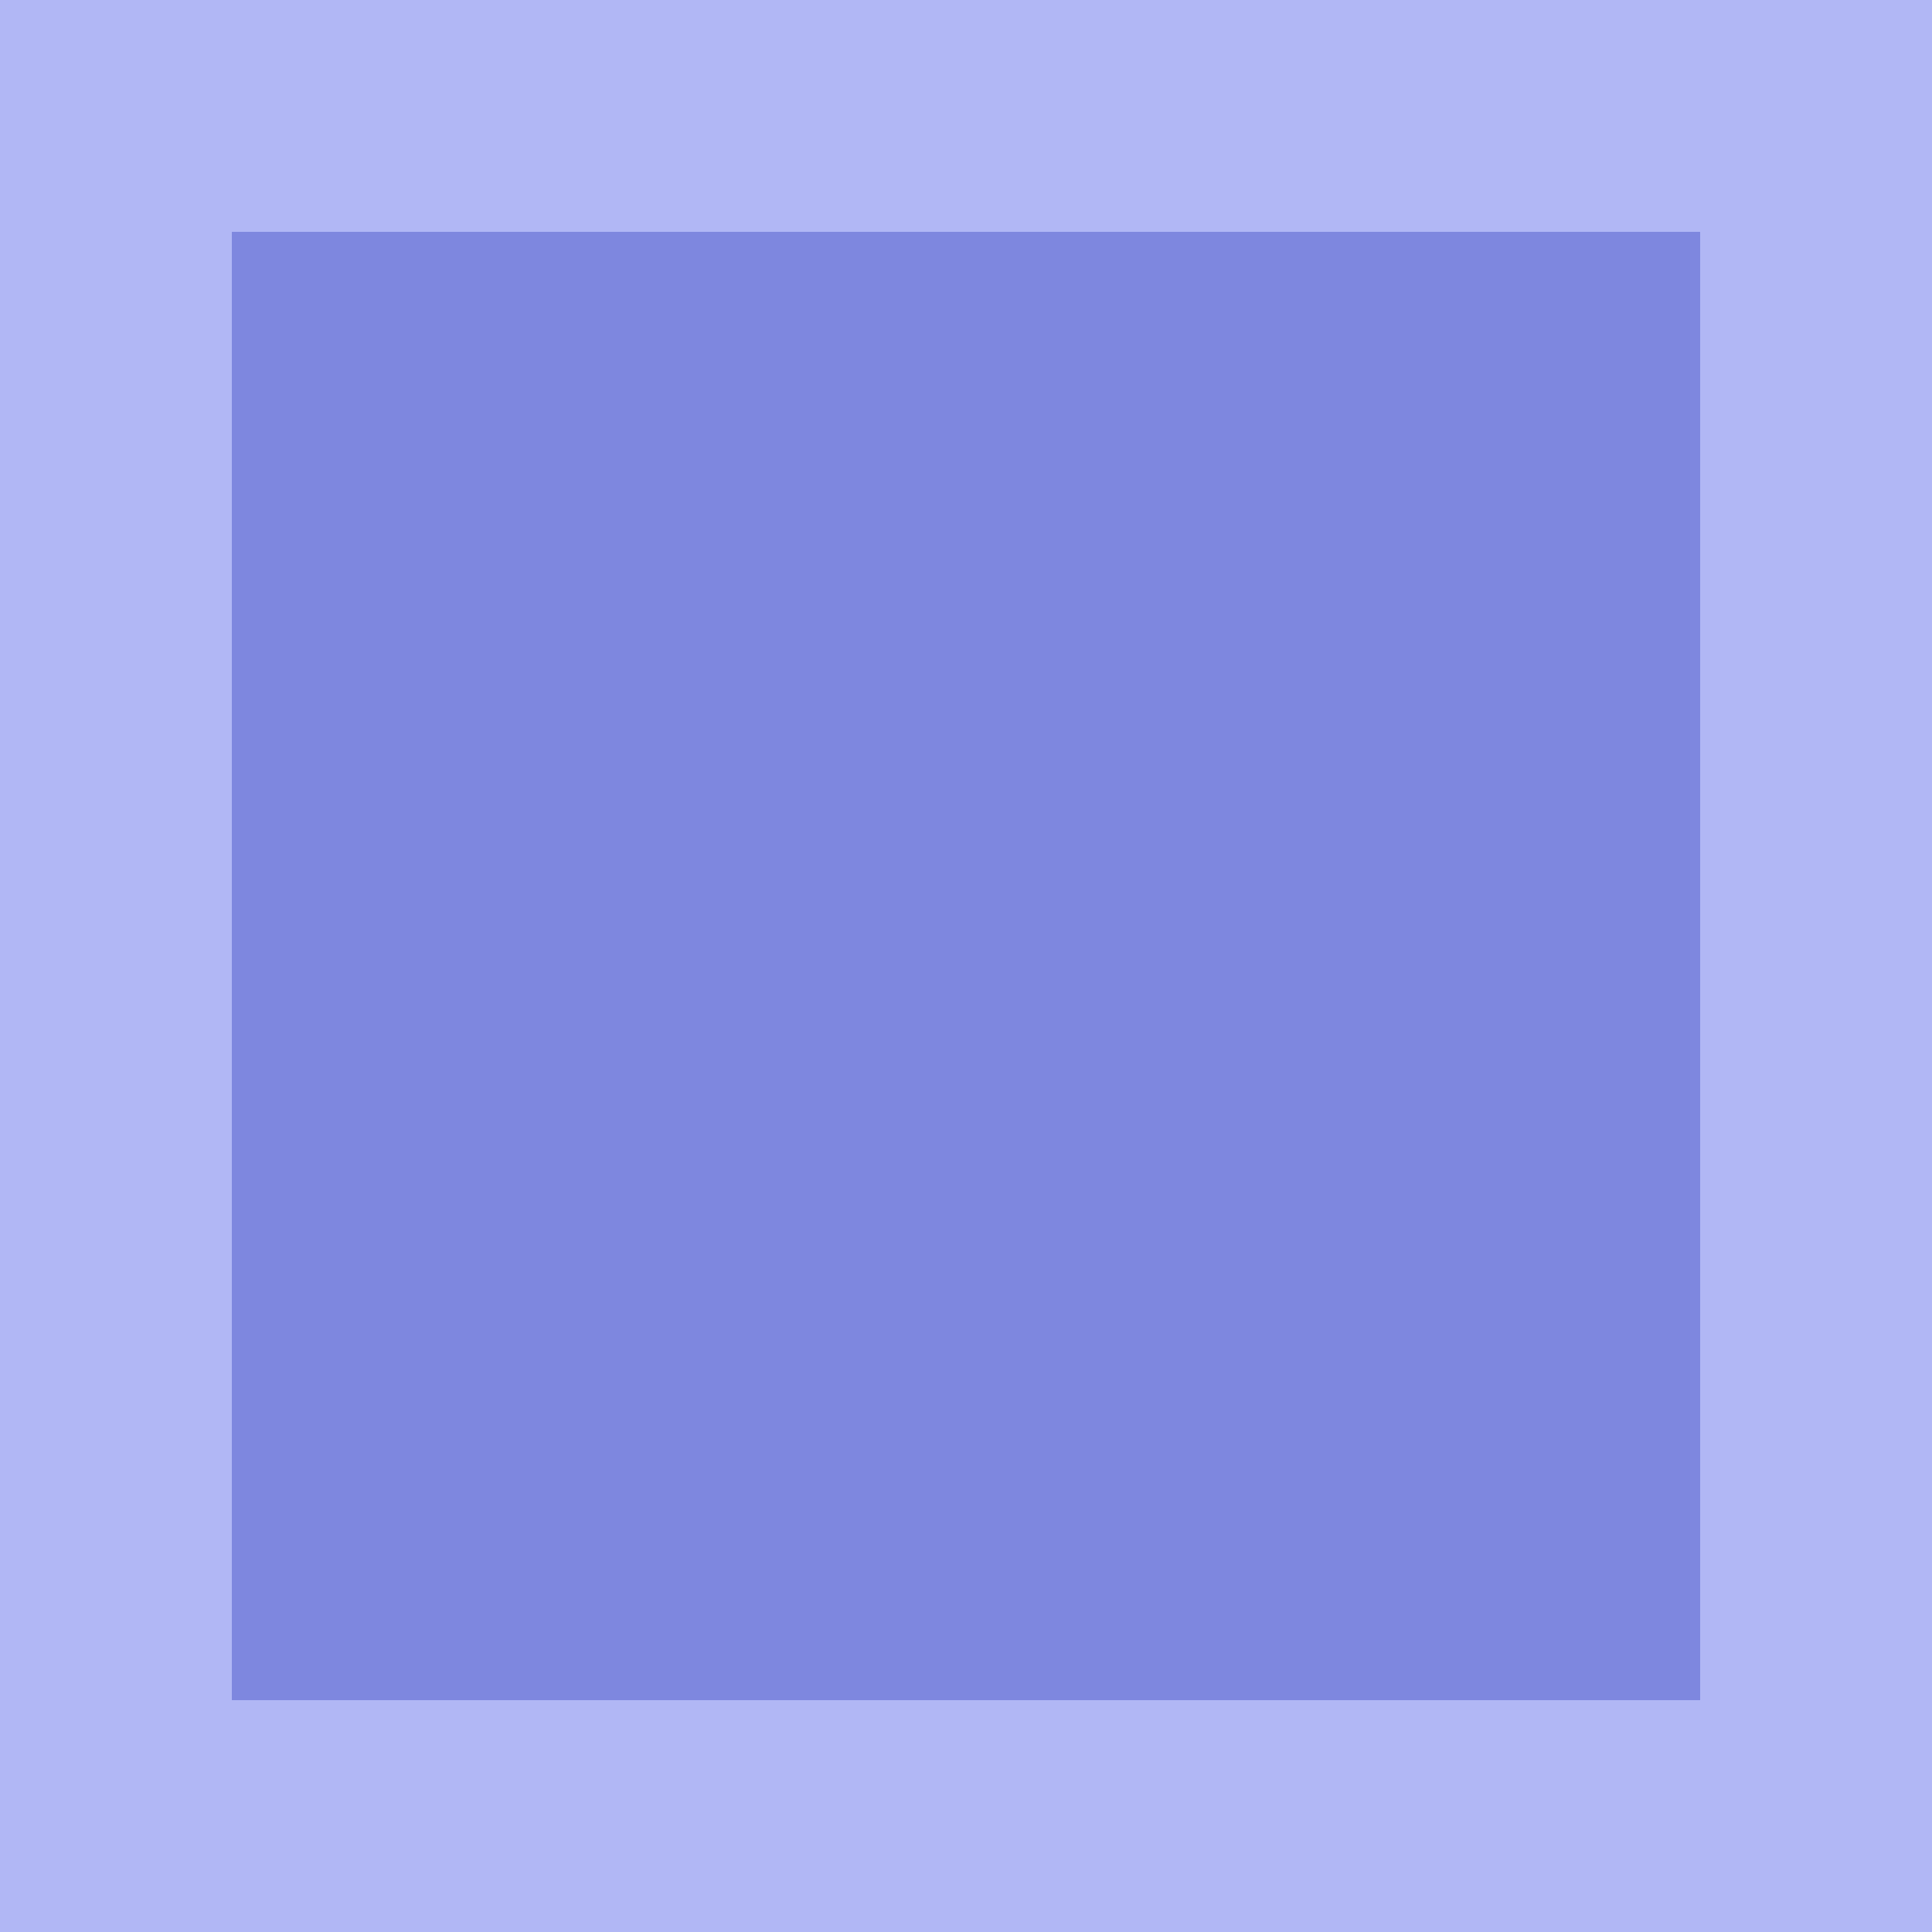 <svg width="20" height="20" viewBox="0 0 20 20" fill="none" xmlns="http://www.w3.org/2000/svg">
<path d="M0 0H20V20H0V0Z" fill="#B1B7F5"/>
<path d="M2.4 2.4H17.6V17.6H2.4V2.4Z" fill="#7E87DF"/>
</svg>

